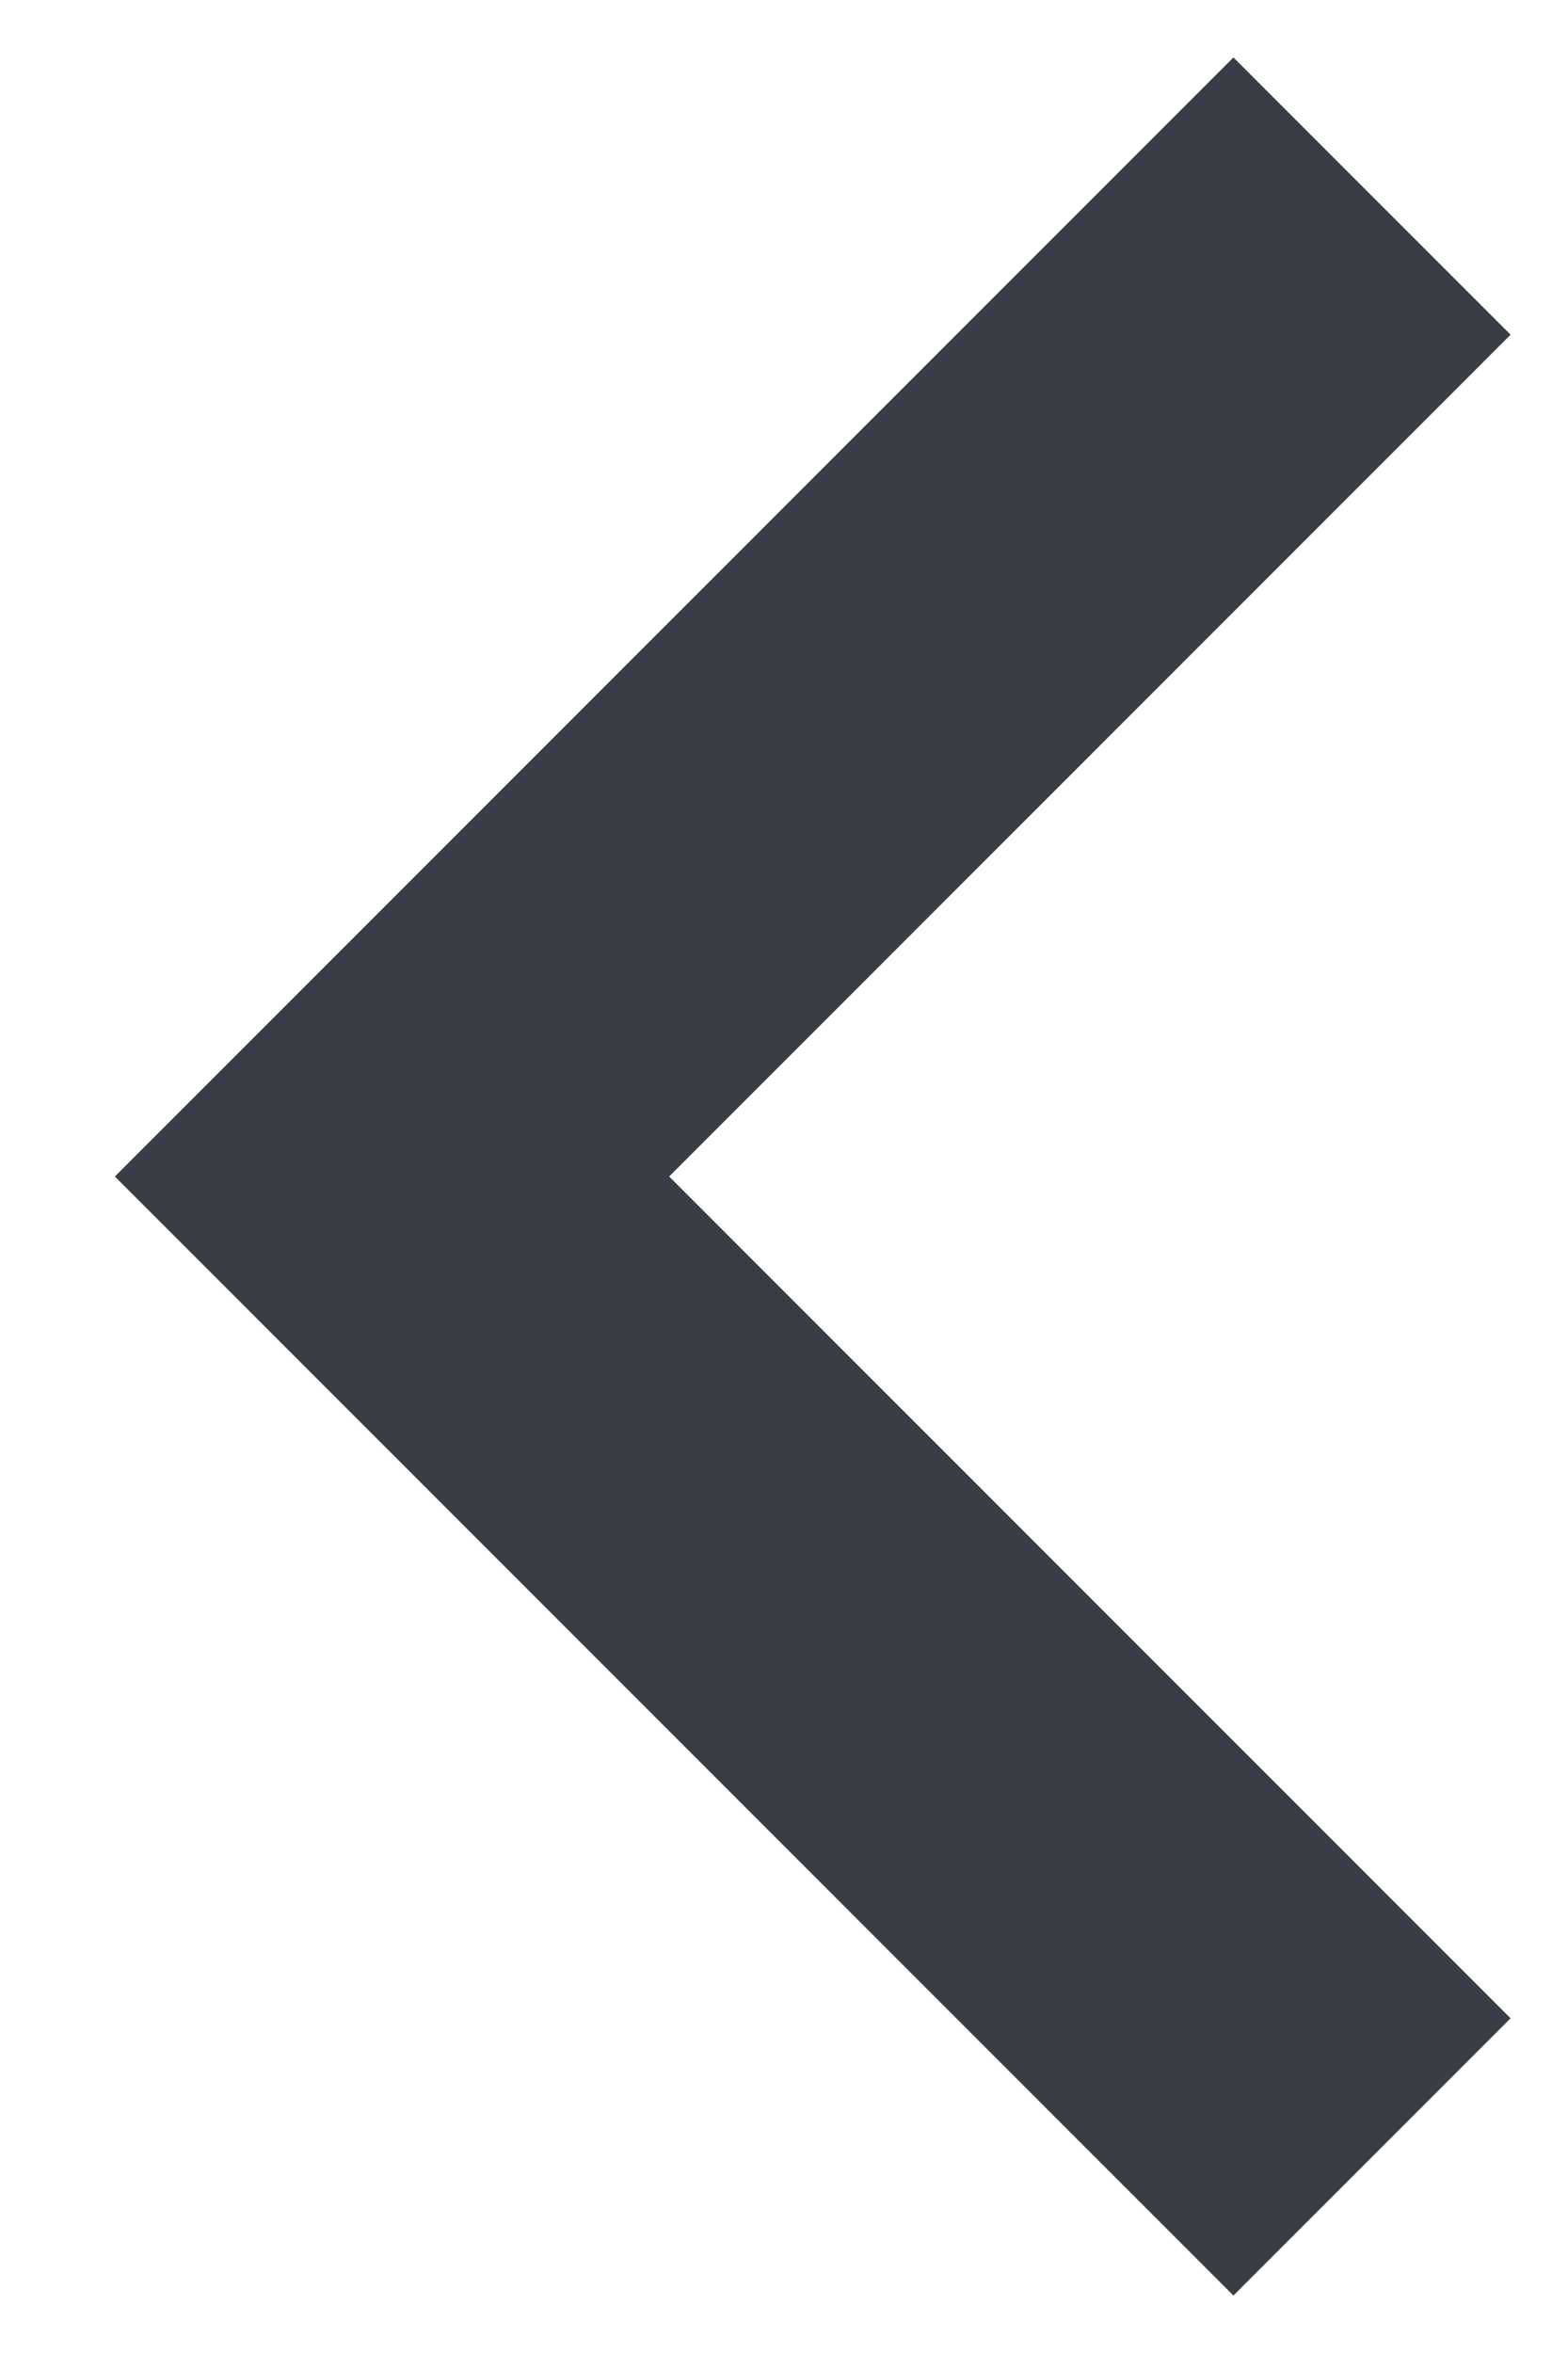 <svg width="8" height="12" viewBox="0 0 8 12" fill="none" xmlns="http://www.w3.org/2000/svg">
<path fill-rule="evenodd" clip-rule="evenodd" d="M6.293 0.293L7.707 1.707L3.414 6L7.707 10.293L6.293 11.707L0.586 6L6.293 0.293Z" fill="#393D45"/>
</svg>
